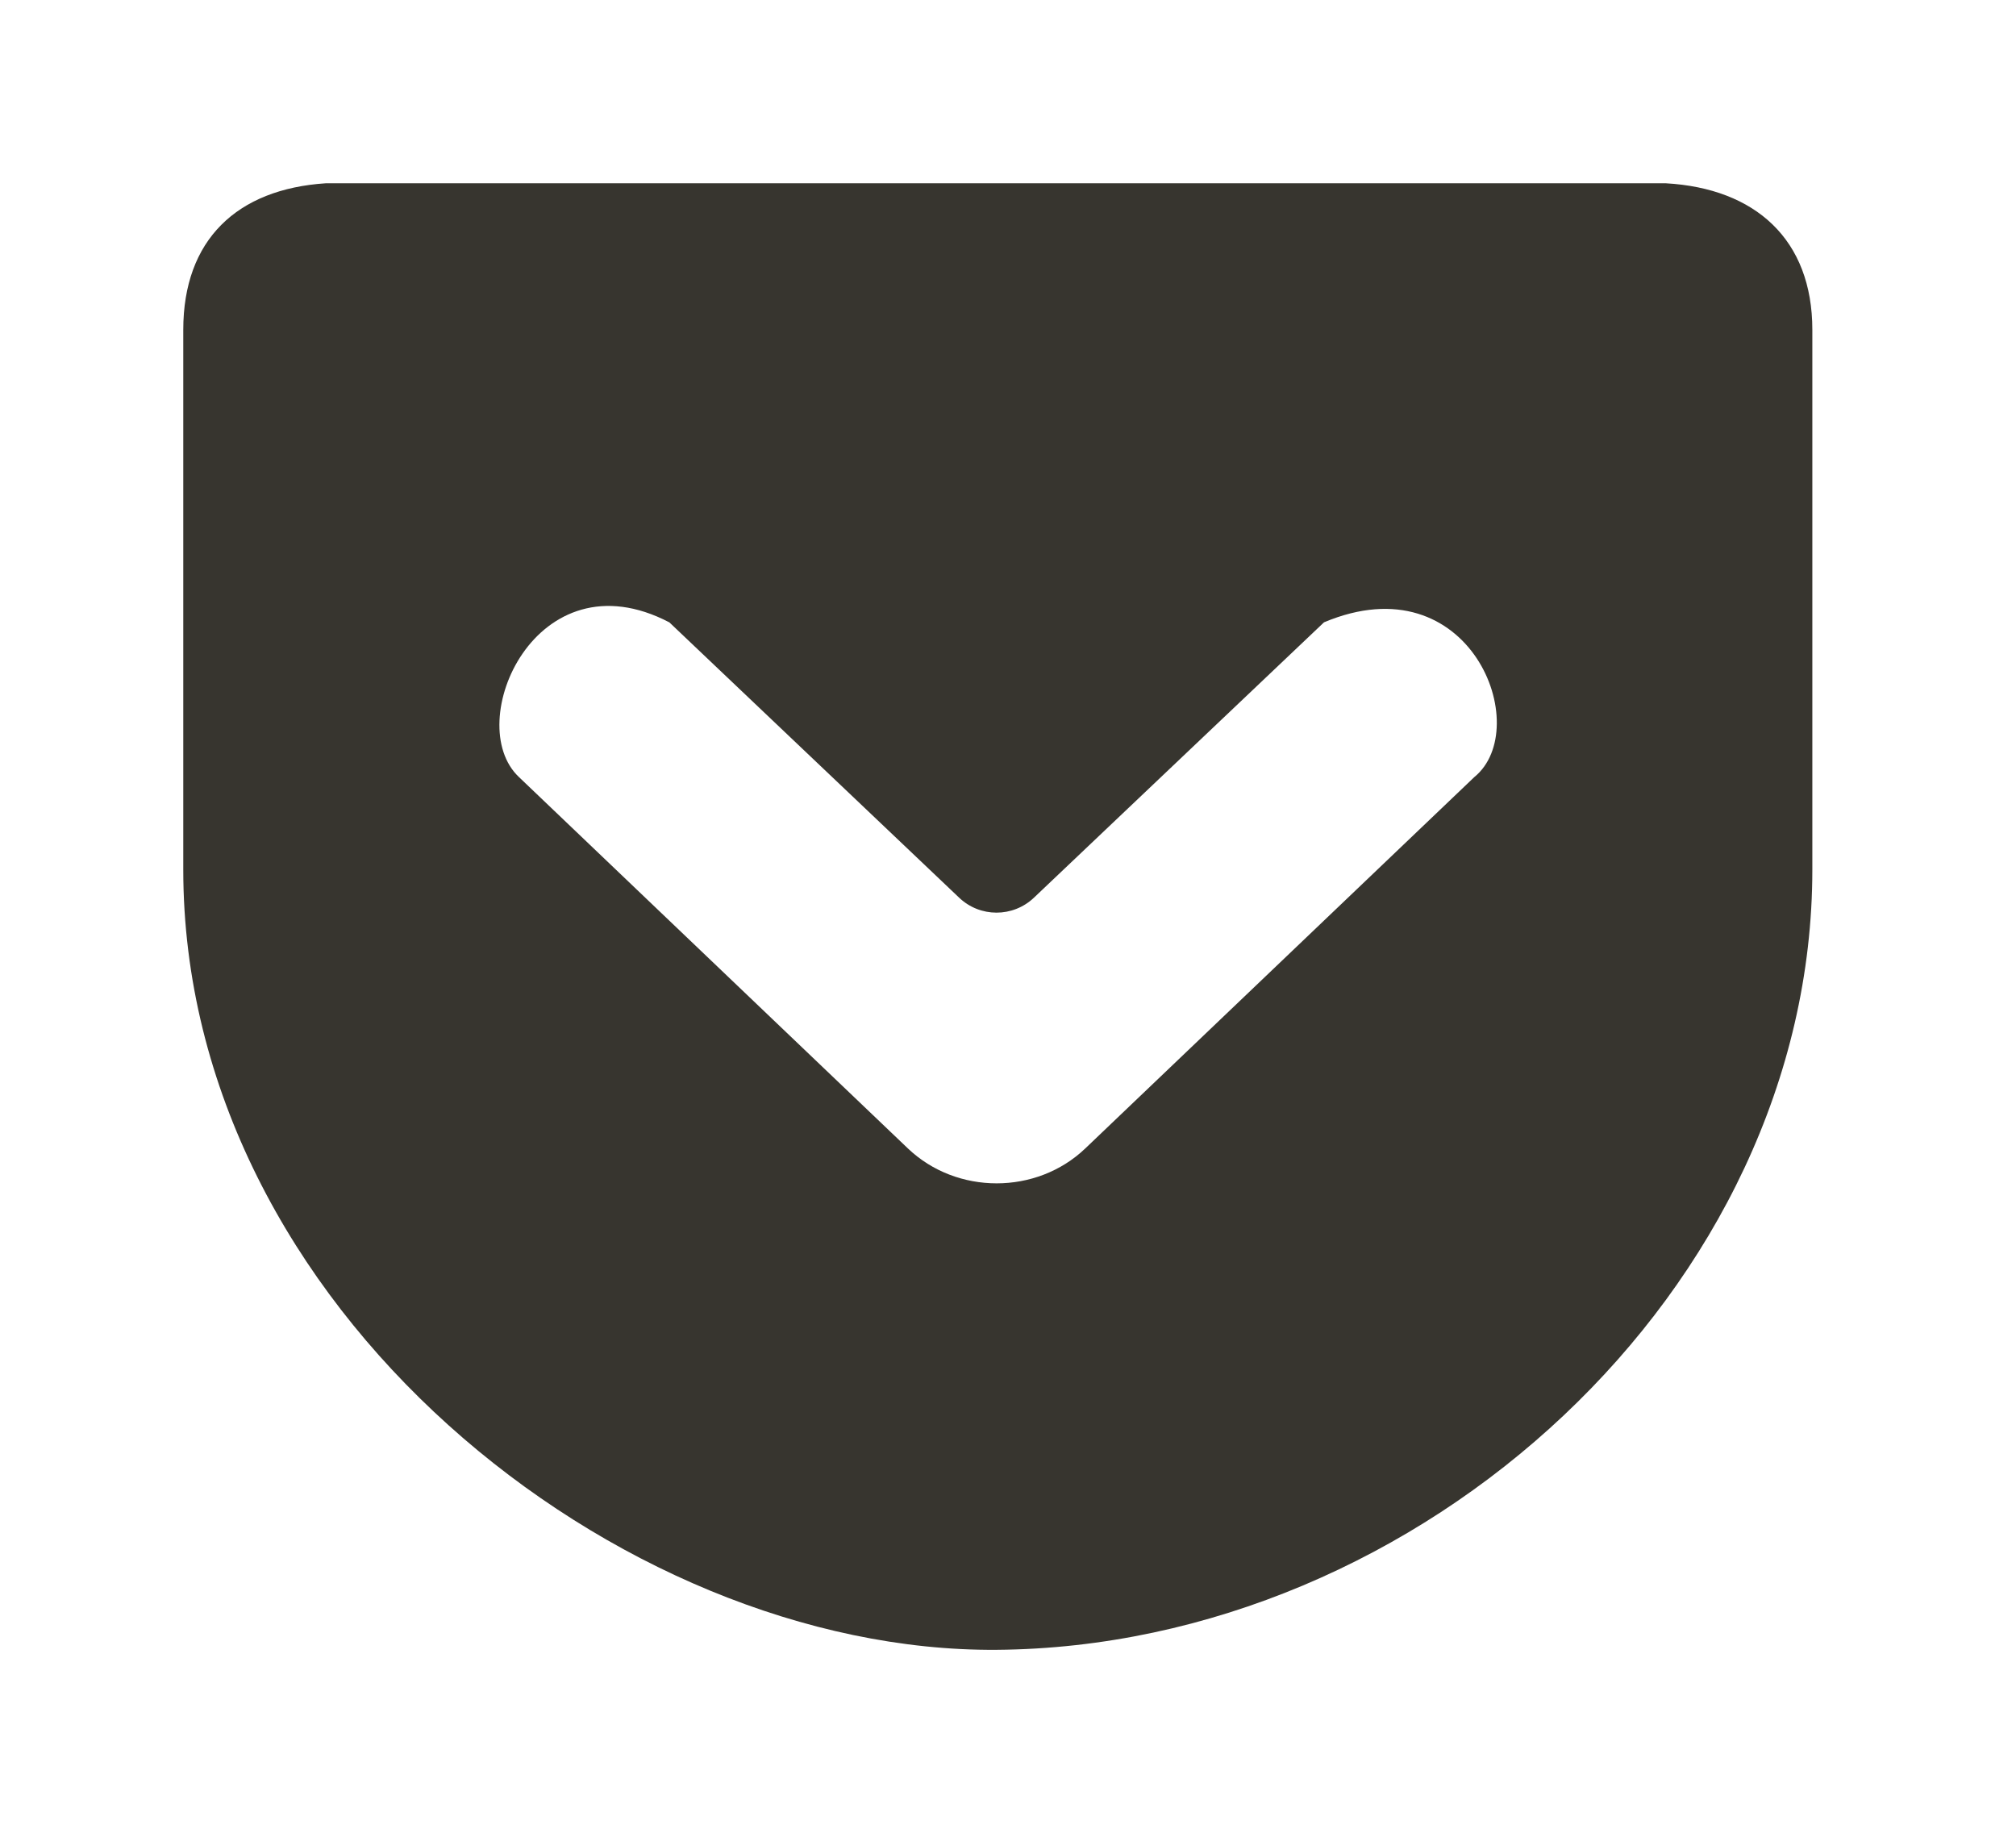 <!-- Generated by IcoMoon.io -->
<svg version="1.1" xmlns="http://www.w3.org/2000/svg" width="44" height="40" viewBox="0 0 44 40">
<title>mp-pocket-</title>
<path fill="#37352f" d="M14.608 13.582l6.325 6.009c0.457 0.436 1.173 0.436 1.632 0.002l6.332-6.011c3.198-1.344 4.594 2.309 3.28 3.378l-8.491 8.105c-1.063 1.015-2.805 1.015-3.87 0l-8.489-8.105c-1.255-1.18 0.377-4.892 3.28-3.378v0zM7.111 4c-1.938 0.126-3.111 1.232-3.111 3.198v11.78c0 9.57 9.516 17.088 17.749 17.029 9.255-0.068 17.806-7.883 17.806-17.029v-11.78c0-1.973-1.246-3.088-3.198-3.198h-29.246z"></path>
</svg>
